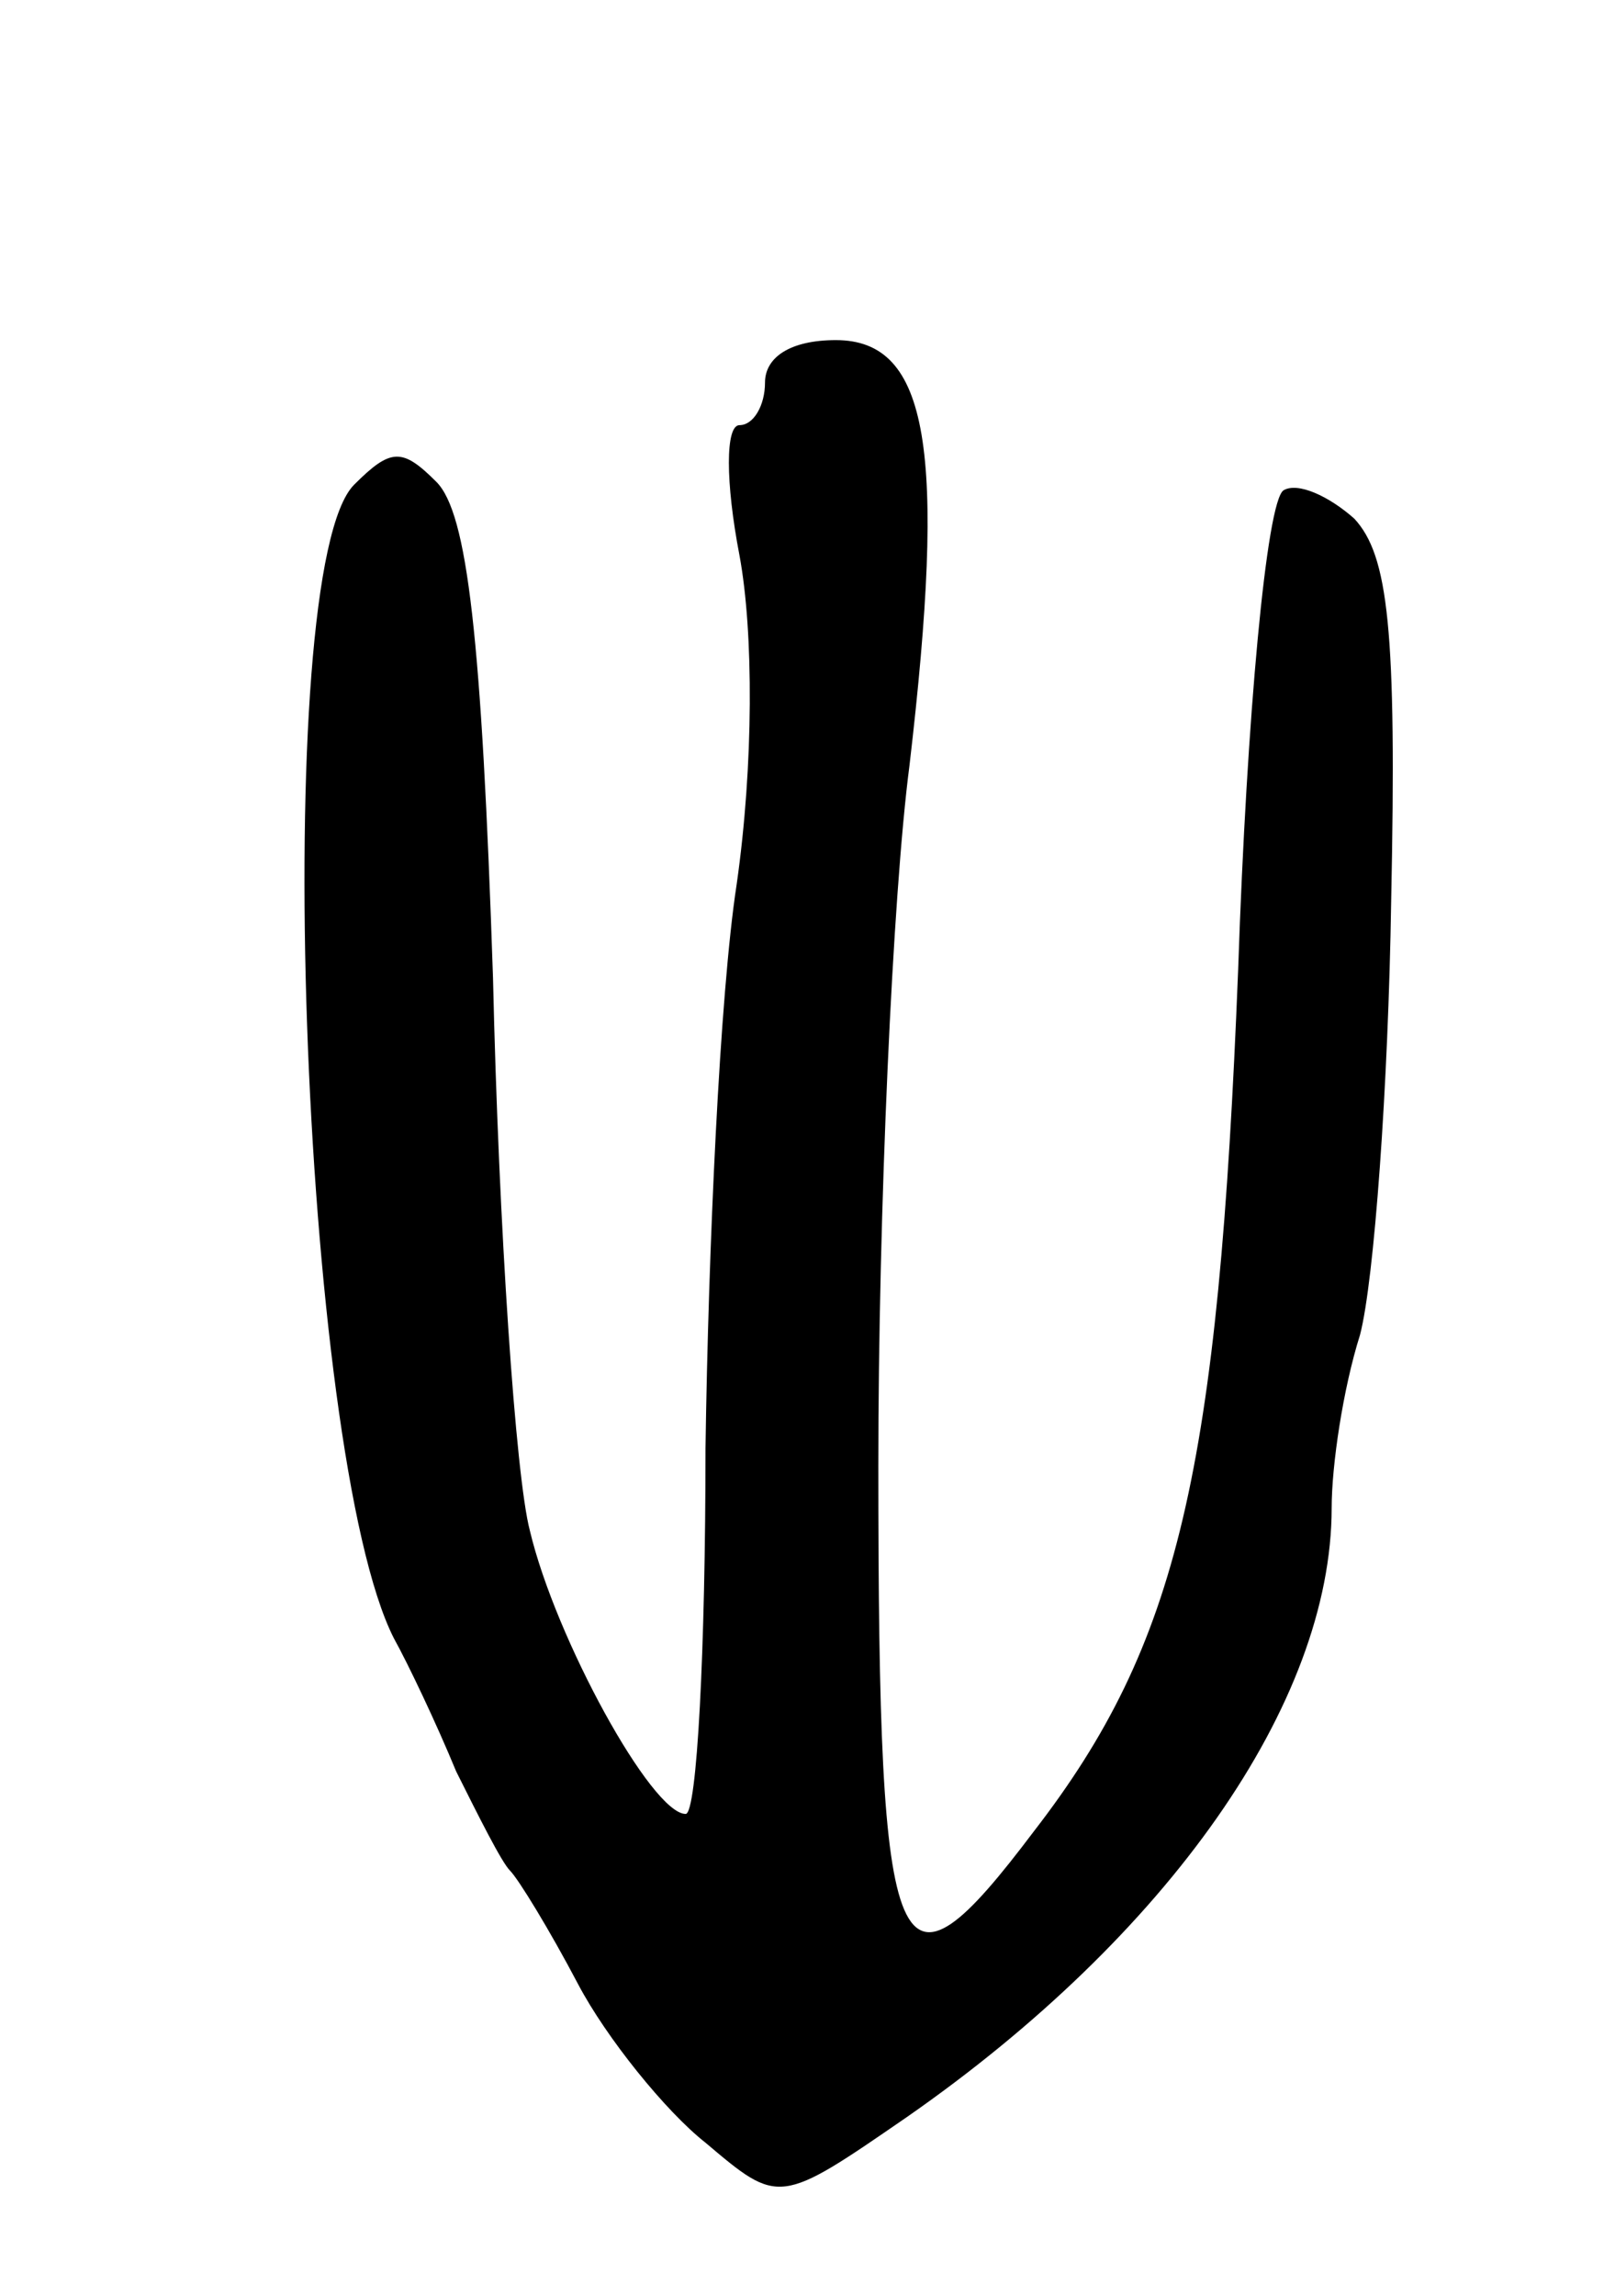<svg version="1.0" xmlns="http://www.w3.org/2000/svg"
 width="57pt" height="81pt" viewBox="0 0 57 81"
 preserveAspectRatio="xMidYMid meet">
<g transform="translate(0,81) scale(0.1,-0.1)"
fill="#000000" stroke="none">
<path d="M270 675 c0 -8 -4 -15 -9 -15 -5 0 -5 -20 0 -46 5 -27 5 -74 -1 -116
-6 -39 -10 -129 -11 -199 0 -71 -3 -129 -7 -129 -12 0 -46 62 -55 100 -5 19
-11 107 -13 195 -4 120 -9 164 -20 175 -12 12 -16 12 -29 -1 -30 -30 -19 -342
14 -407 5 -9 15 -30 22 -47 8 -16 16 -32 19 -35 3 -3 14 -21 24 -40 10 -19 31
-45 45 -56 26 -22 26 -22 71 9 92 64 150 146 150 215 0 15 4 42 10 61 5 19 10
88 11 153 2 96 -1 122 -13 135 -9 8 -20 13 -25 10 -6 -4 -13 -80 -16 -169 -7
-177 -21 -238 -72 -304 -49 -65 -55 -52 -55 129 0 89 5 201 11 247 13 111 7
150 -26 150 -16 0 -25 -6 -25 -15z"/>
</g>
</svg>
